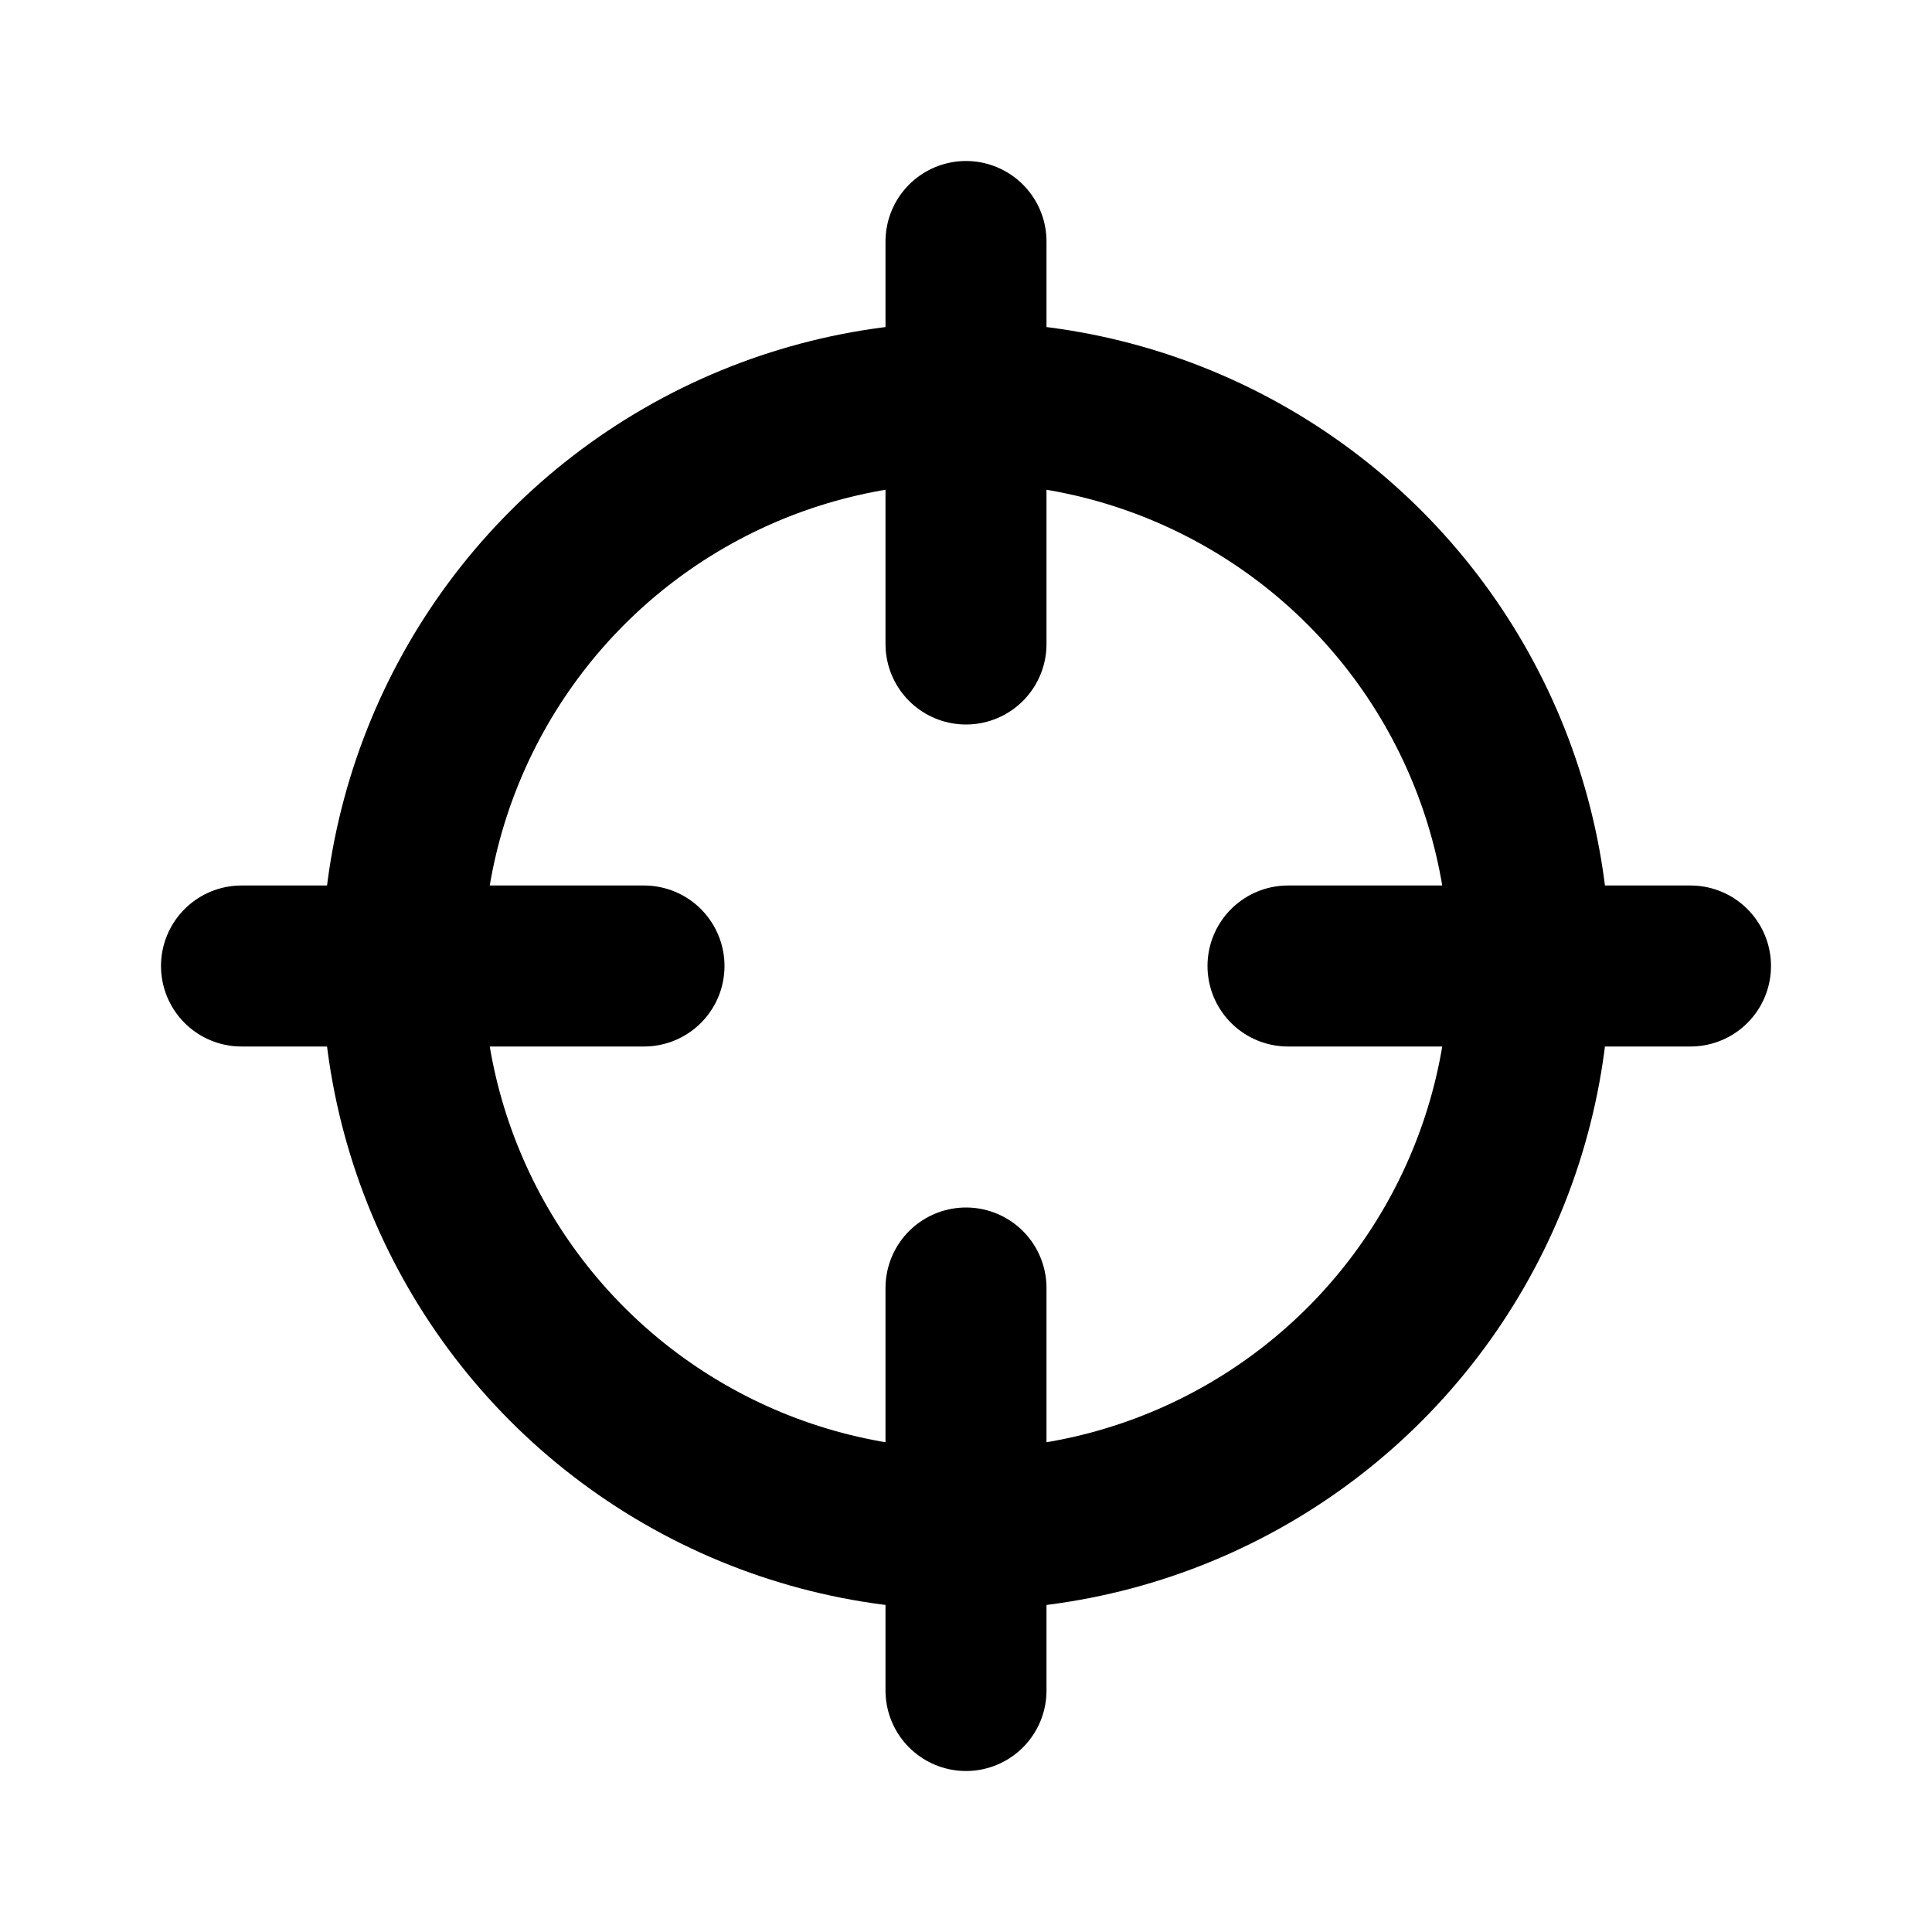 <svg width="24" height="24" viewBox="0 0 24 24" fill="none" xmlns="http://www.w3.org/2000/svg">
<circle cx="12" cy="12" r="7" stroke="black" stroke-width="2"/>
<path d="M12 3V8" stroke="black" stroke-width="2" stroke-linecap="round"/>
<path d="M21 12L16 12" stroke="black" stroke-width="2" stroke-linecap="round"/>
<path d="M12 21V16" stroke="black" stroke-width="2" stroke-linecap="round"/>
<path d="M3 12H8" stroke="black" stroke-width="2" stroke-linecap="round"/>
</svg>
